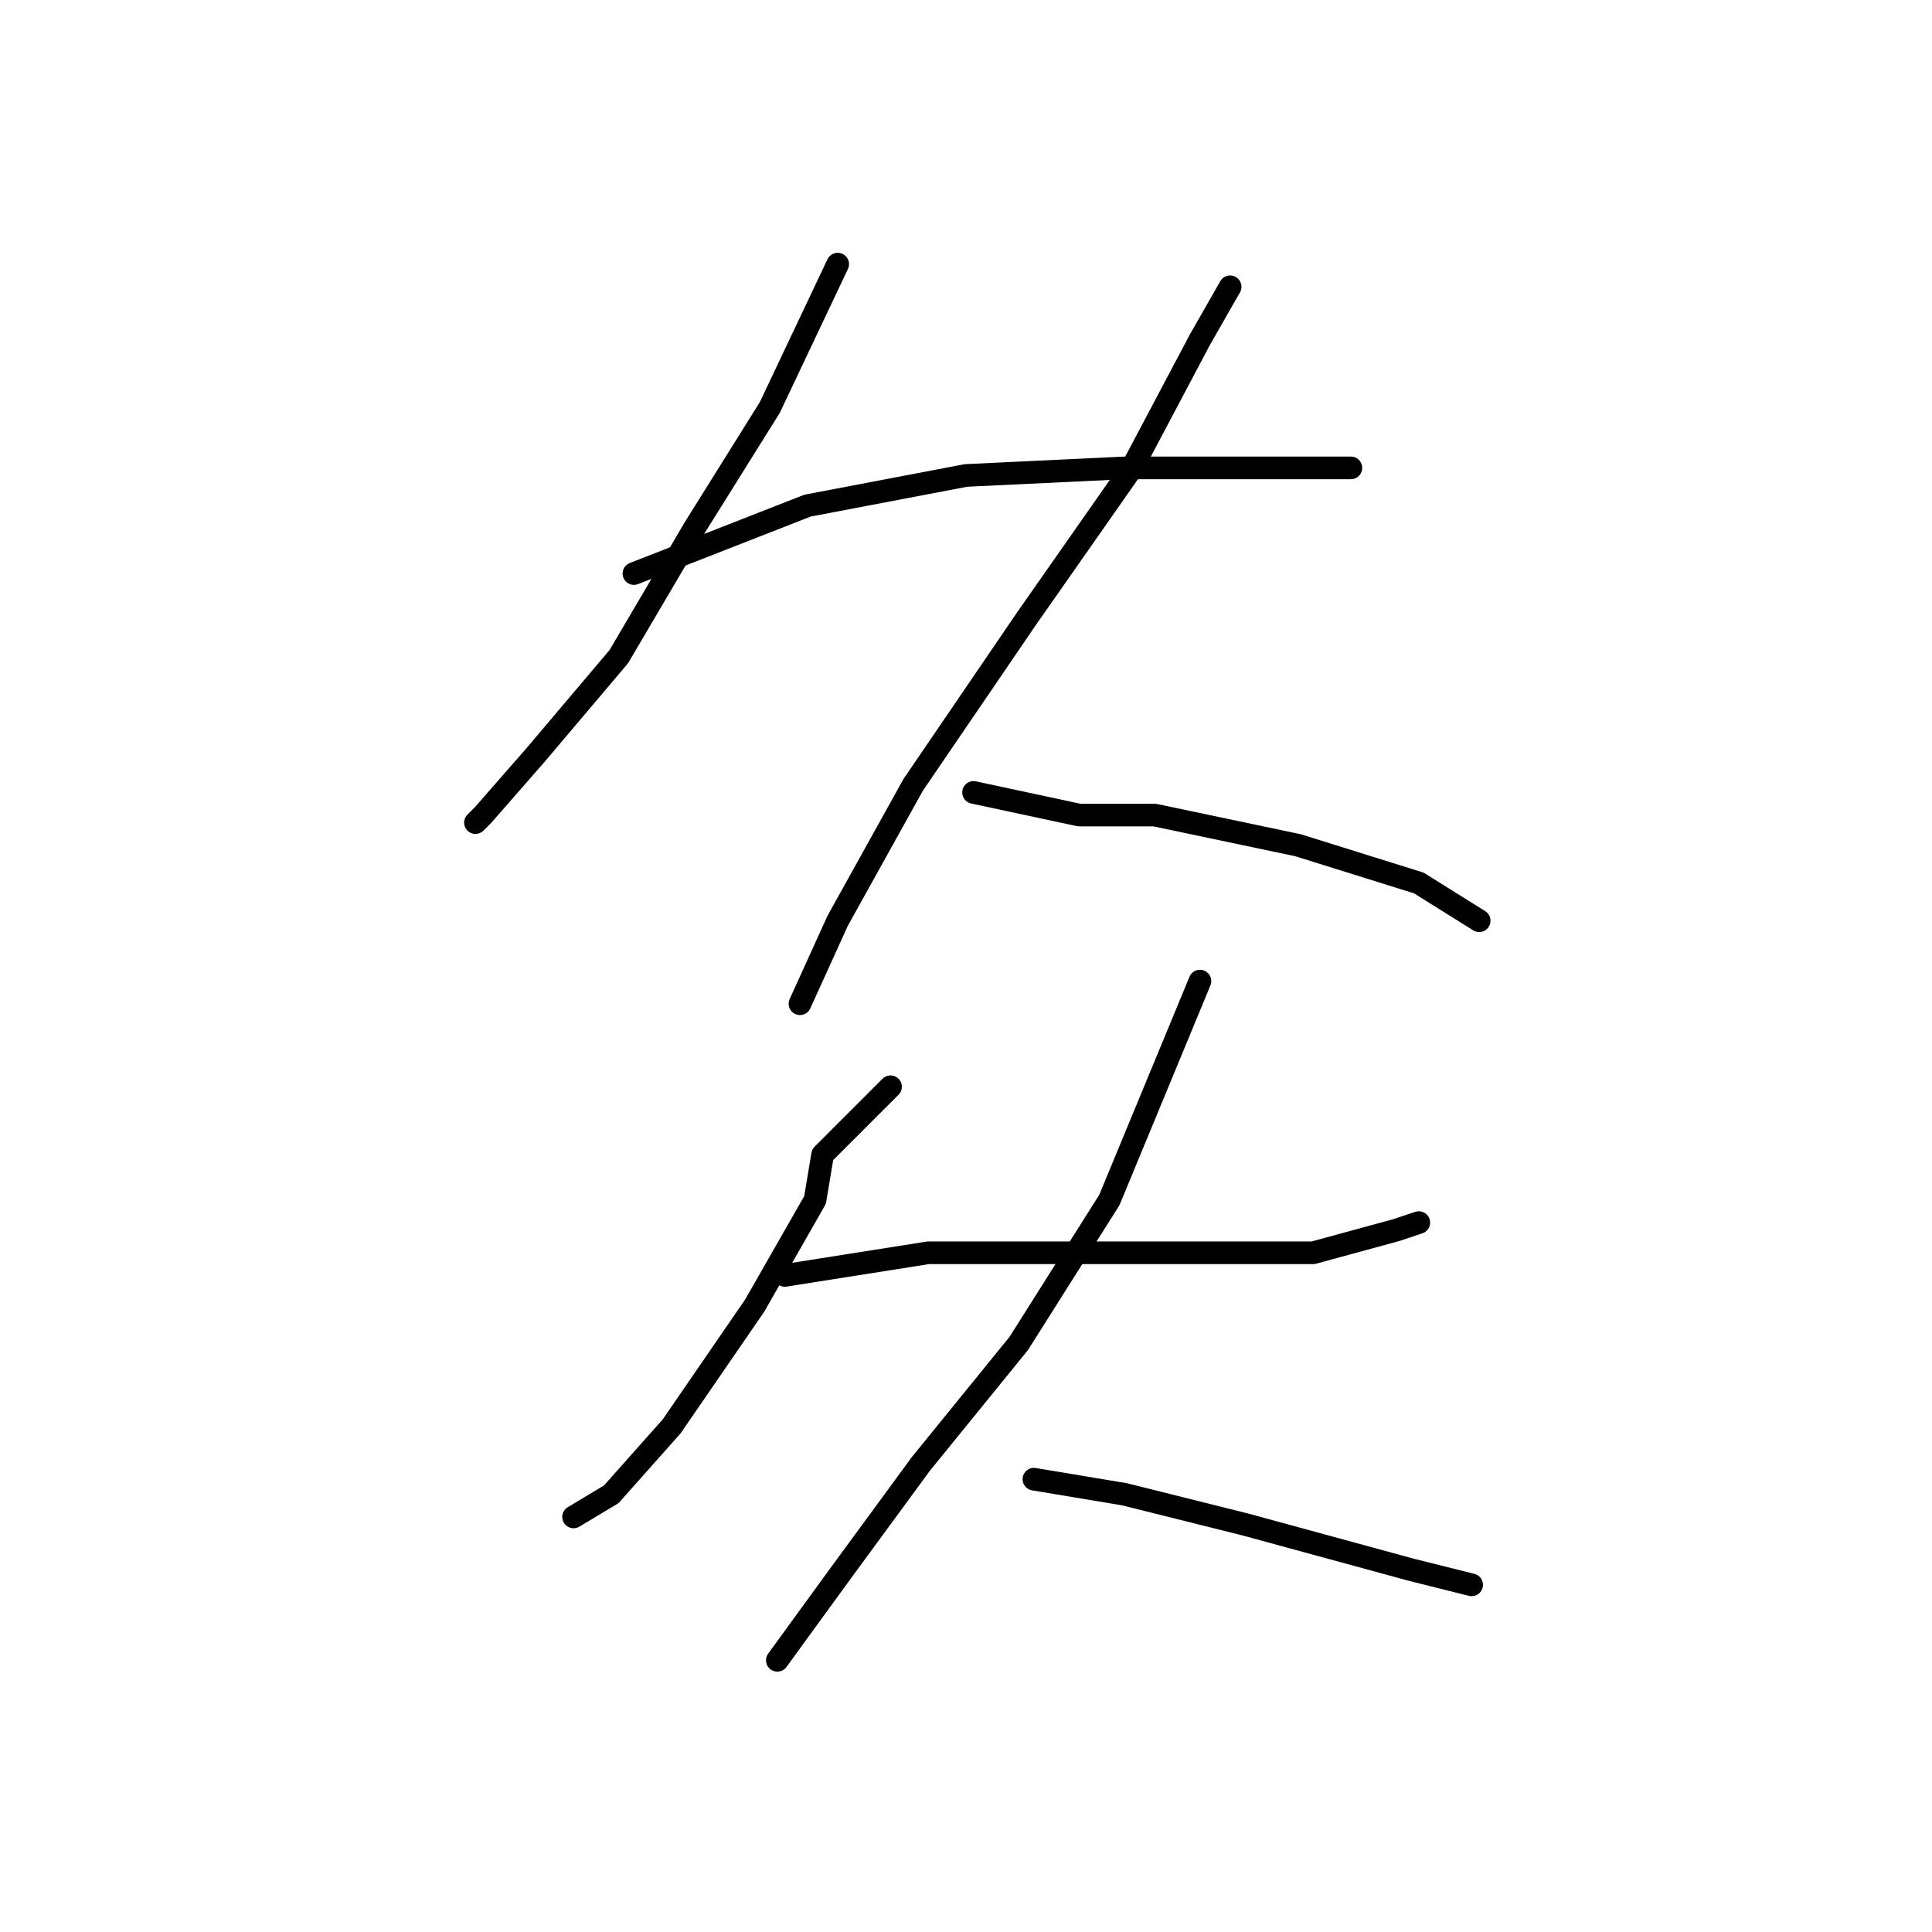 <?xml version="1.0" standalone="no"?>
    <svg width="256" height="256" xmlns="http://www.w3.org/2000/svg" version="1.1">
    <polyline stroke="black" stroke-width="3" stroke-linecap="round" fill="transparent" stroke-linejoin="round" points="111 35 102 54 92 70 82 87 71 100 64 108 63 109 63 109 " />
        <polyline stroke="black" stroke-width="3" stroke-linecap="round" fill="transparent" stroke-linejoin="round" points="84 76 107 67 128 63 149 62 166 62 176 62 179 62 179 62 " />
        <polyline stroke="black" stroke-width="3" stroke-linecap="round" fill="transparent" stroke-linejoin="round" points="163 38 159 45 150 62 136 82 121 104 111 122 106 133 106 133 " />
        <polyline stroke="black" stroke-width="3" stroke-linecap="round" fill="transparent" stroke-linejoin="round" points="129 105 143 108 153 108 172 112 188 117 196 122 196 122 " />
        <polyline stroke="black" stroke-width="3" stroke-linecap="round" fill="transparent" stroke-linejoin="round" points="118 144 109 153 108 159 100 173 89 189 81 198 76 201 76 201 " />
        <polyline stroke="black" stroke-width="3" stroke-linecap="round" fill="transparent" stroke-linejoin="round" points="104 169 123 166 133 166 156 166 174 166 185 163 188 162 188 162 " />
        <polyline stroke="black" stroke-width="3" stroke-linecap="round" fill="transparent" stroke-linejoin="round" points="159 130 147 159 135 178 122 194 111 209 103 220 103 220 " />
        <polyline stroke="black" stroke-width="3" stroke-linecap="round" fill="transparent" stroke-linejoin="round" points="137 196 149 198 165 202 187 208 195 210 195 210 " />
        </svg>